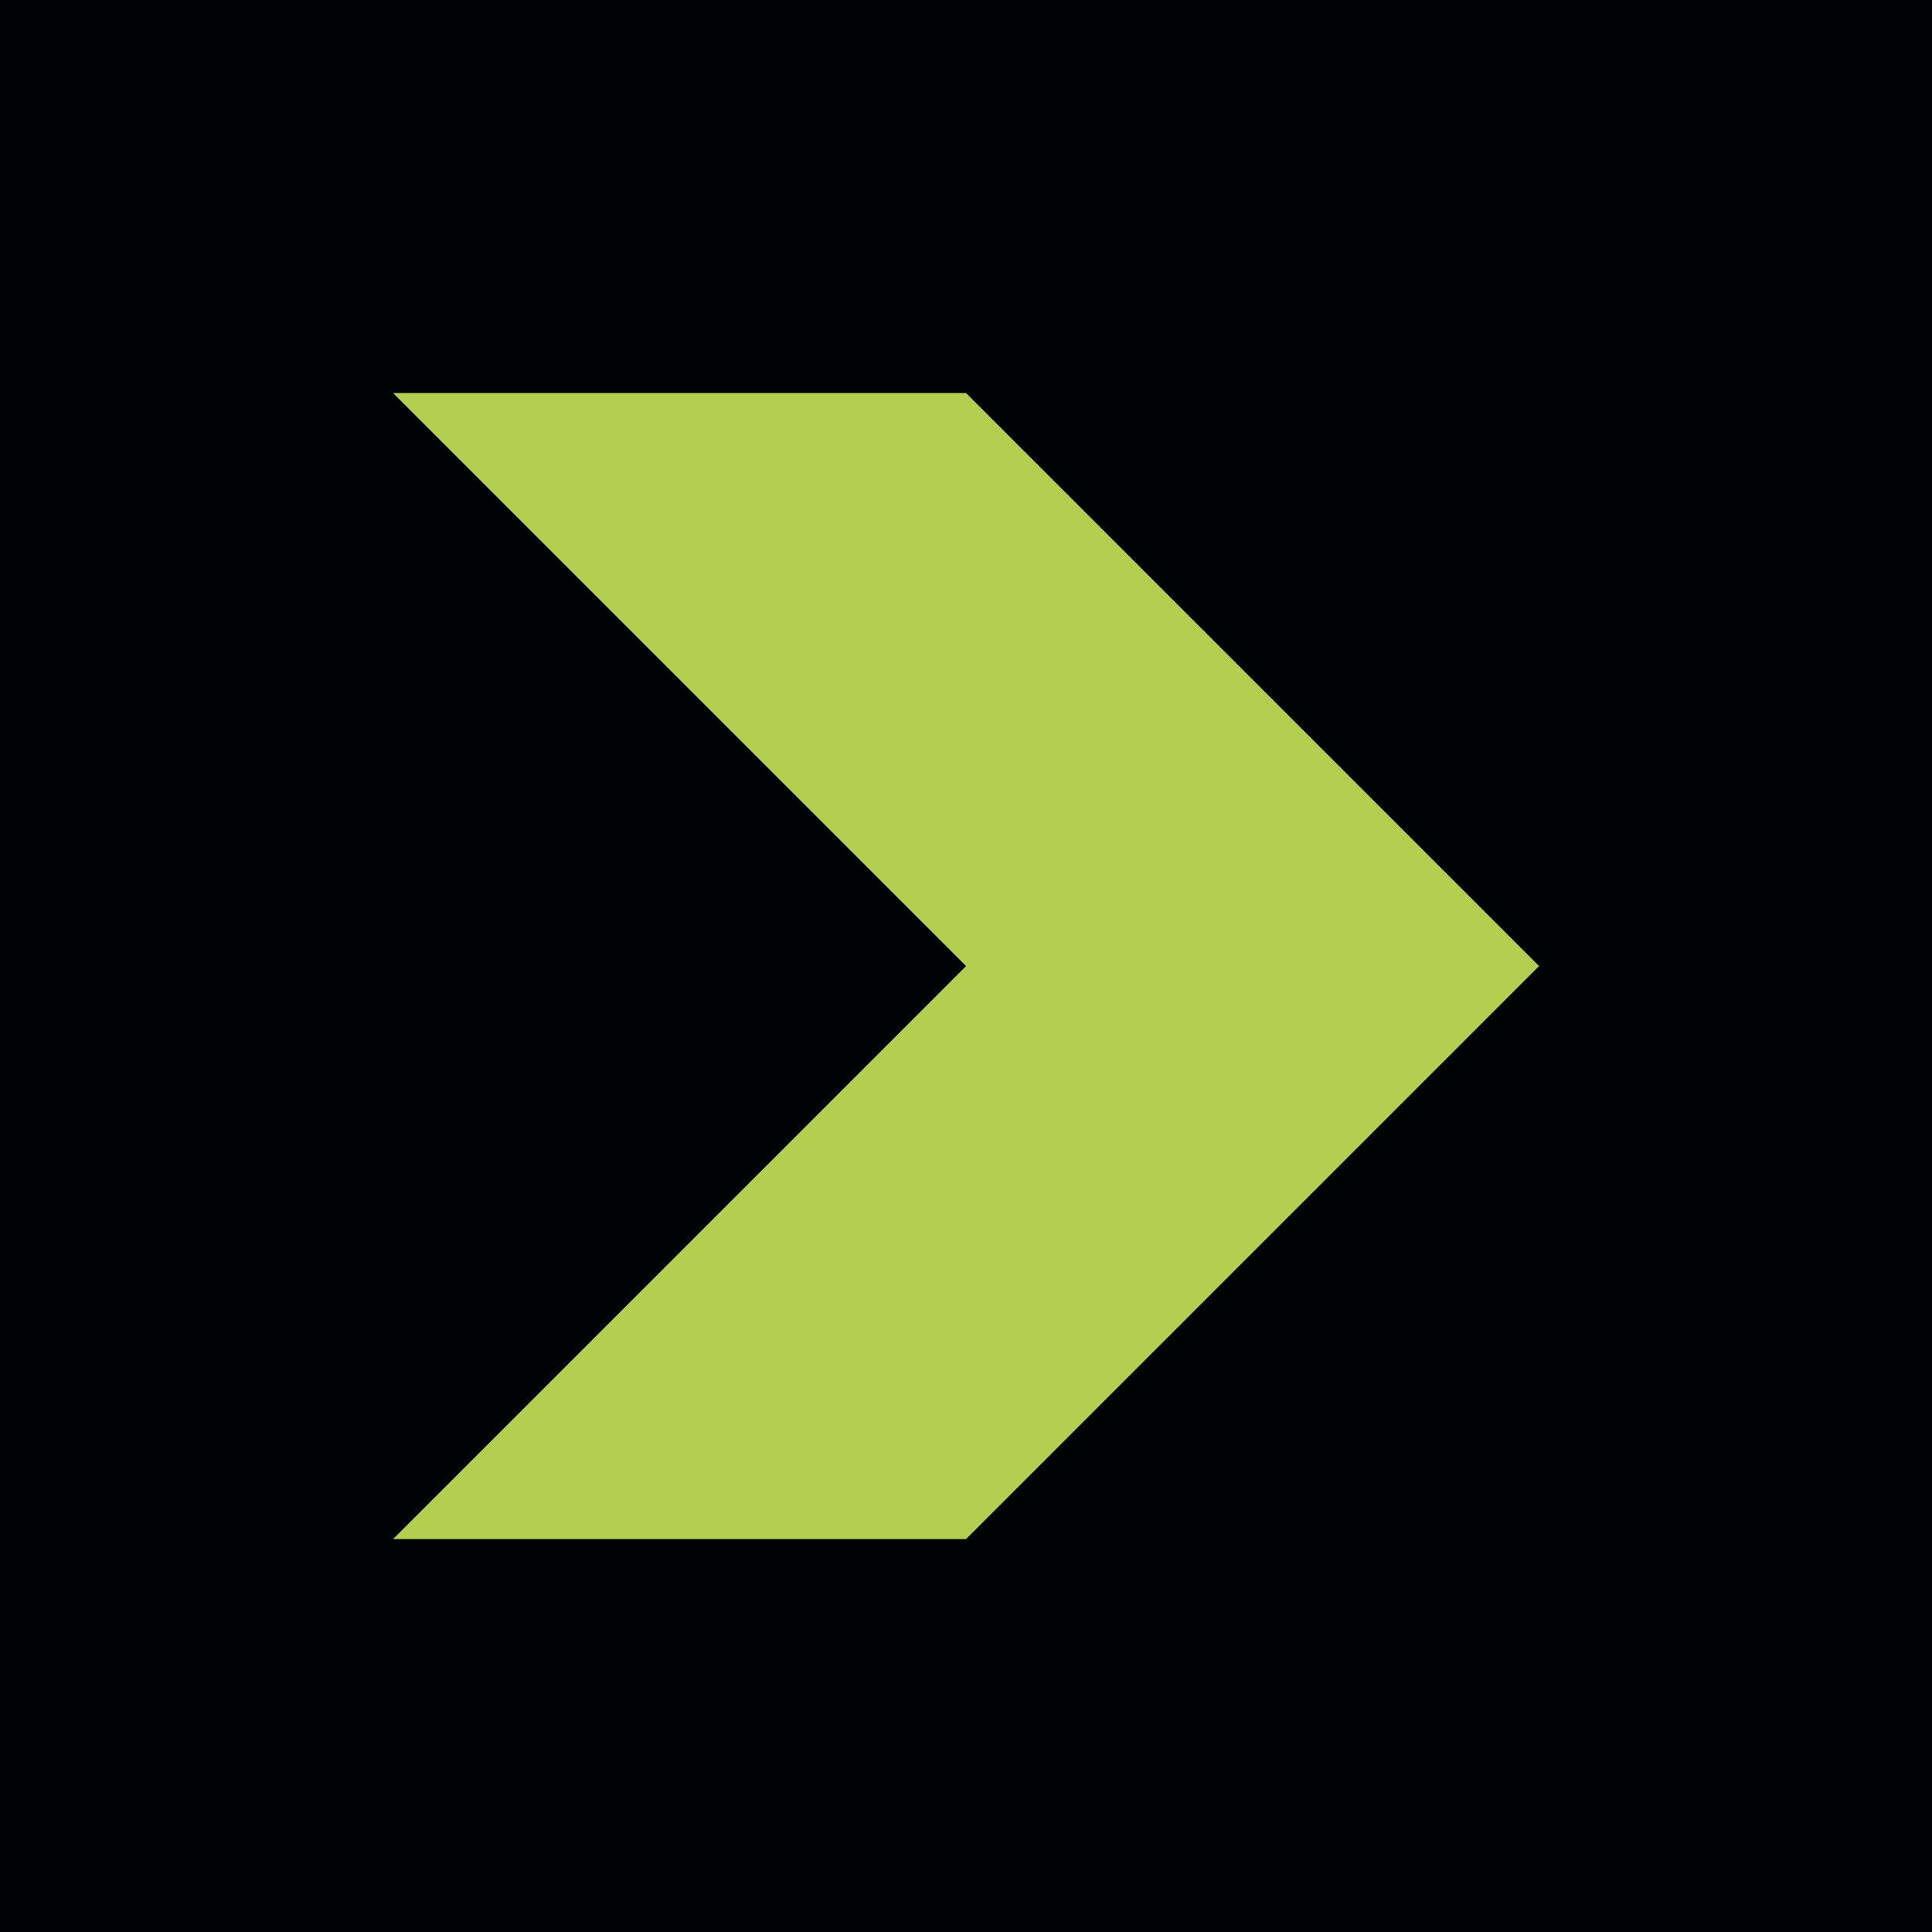 <svg xmlns="http://www.w3.org/2000/svg" width="102" height="102" viewBox="0 0 102 102" fill="none">
  <path d="M102 0H0V102H102V0Z" fill="#000102"/>
  <path d="M20.752 81.256L51.004 51.004L20.752 20.752H51.004L81.256 51.004L51.004 81.256H20.752Z" fill="#B4CF50"/>
</svg>